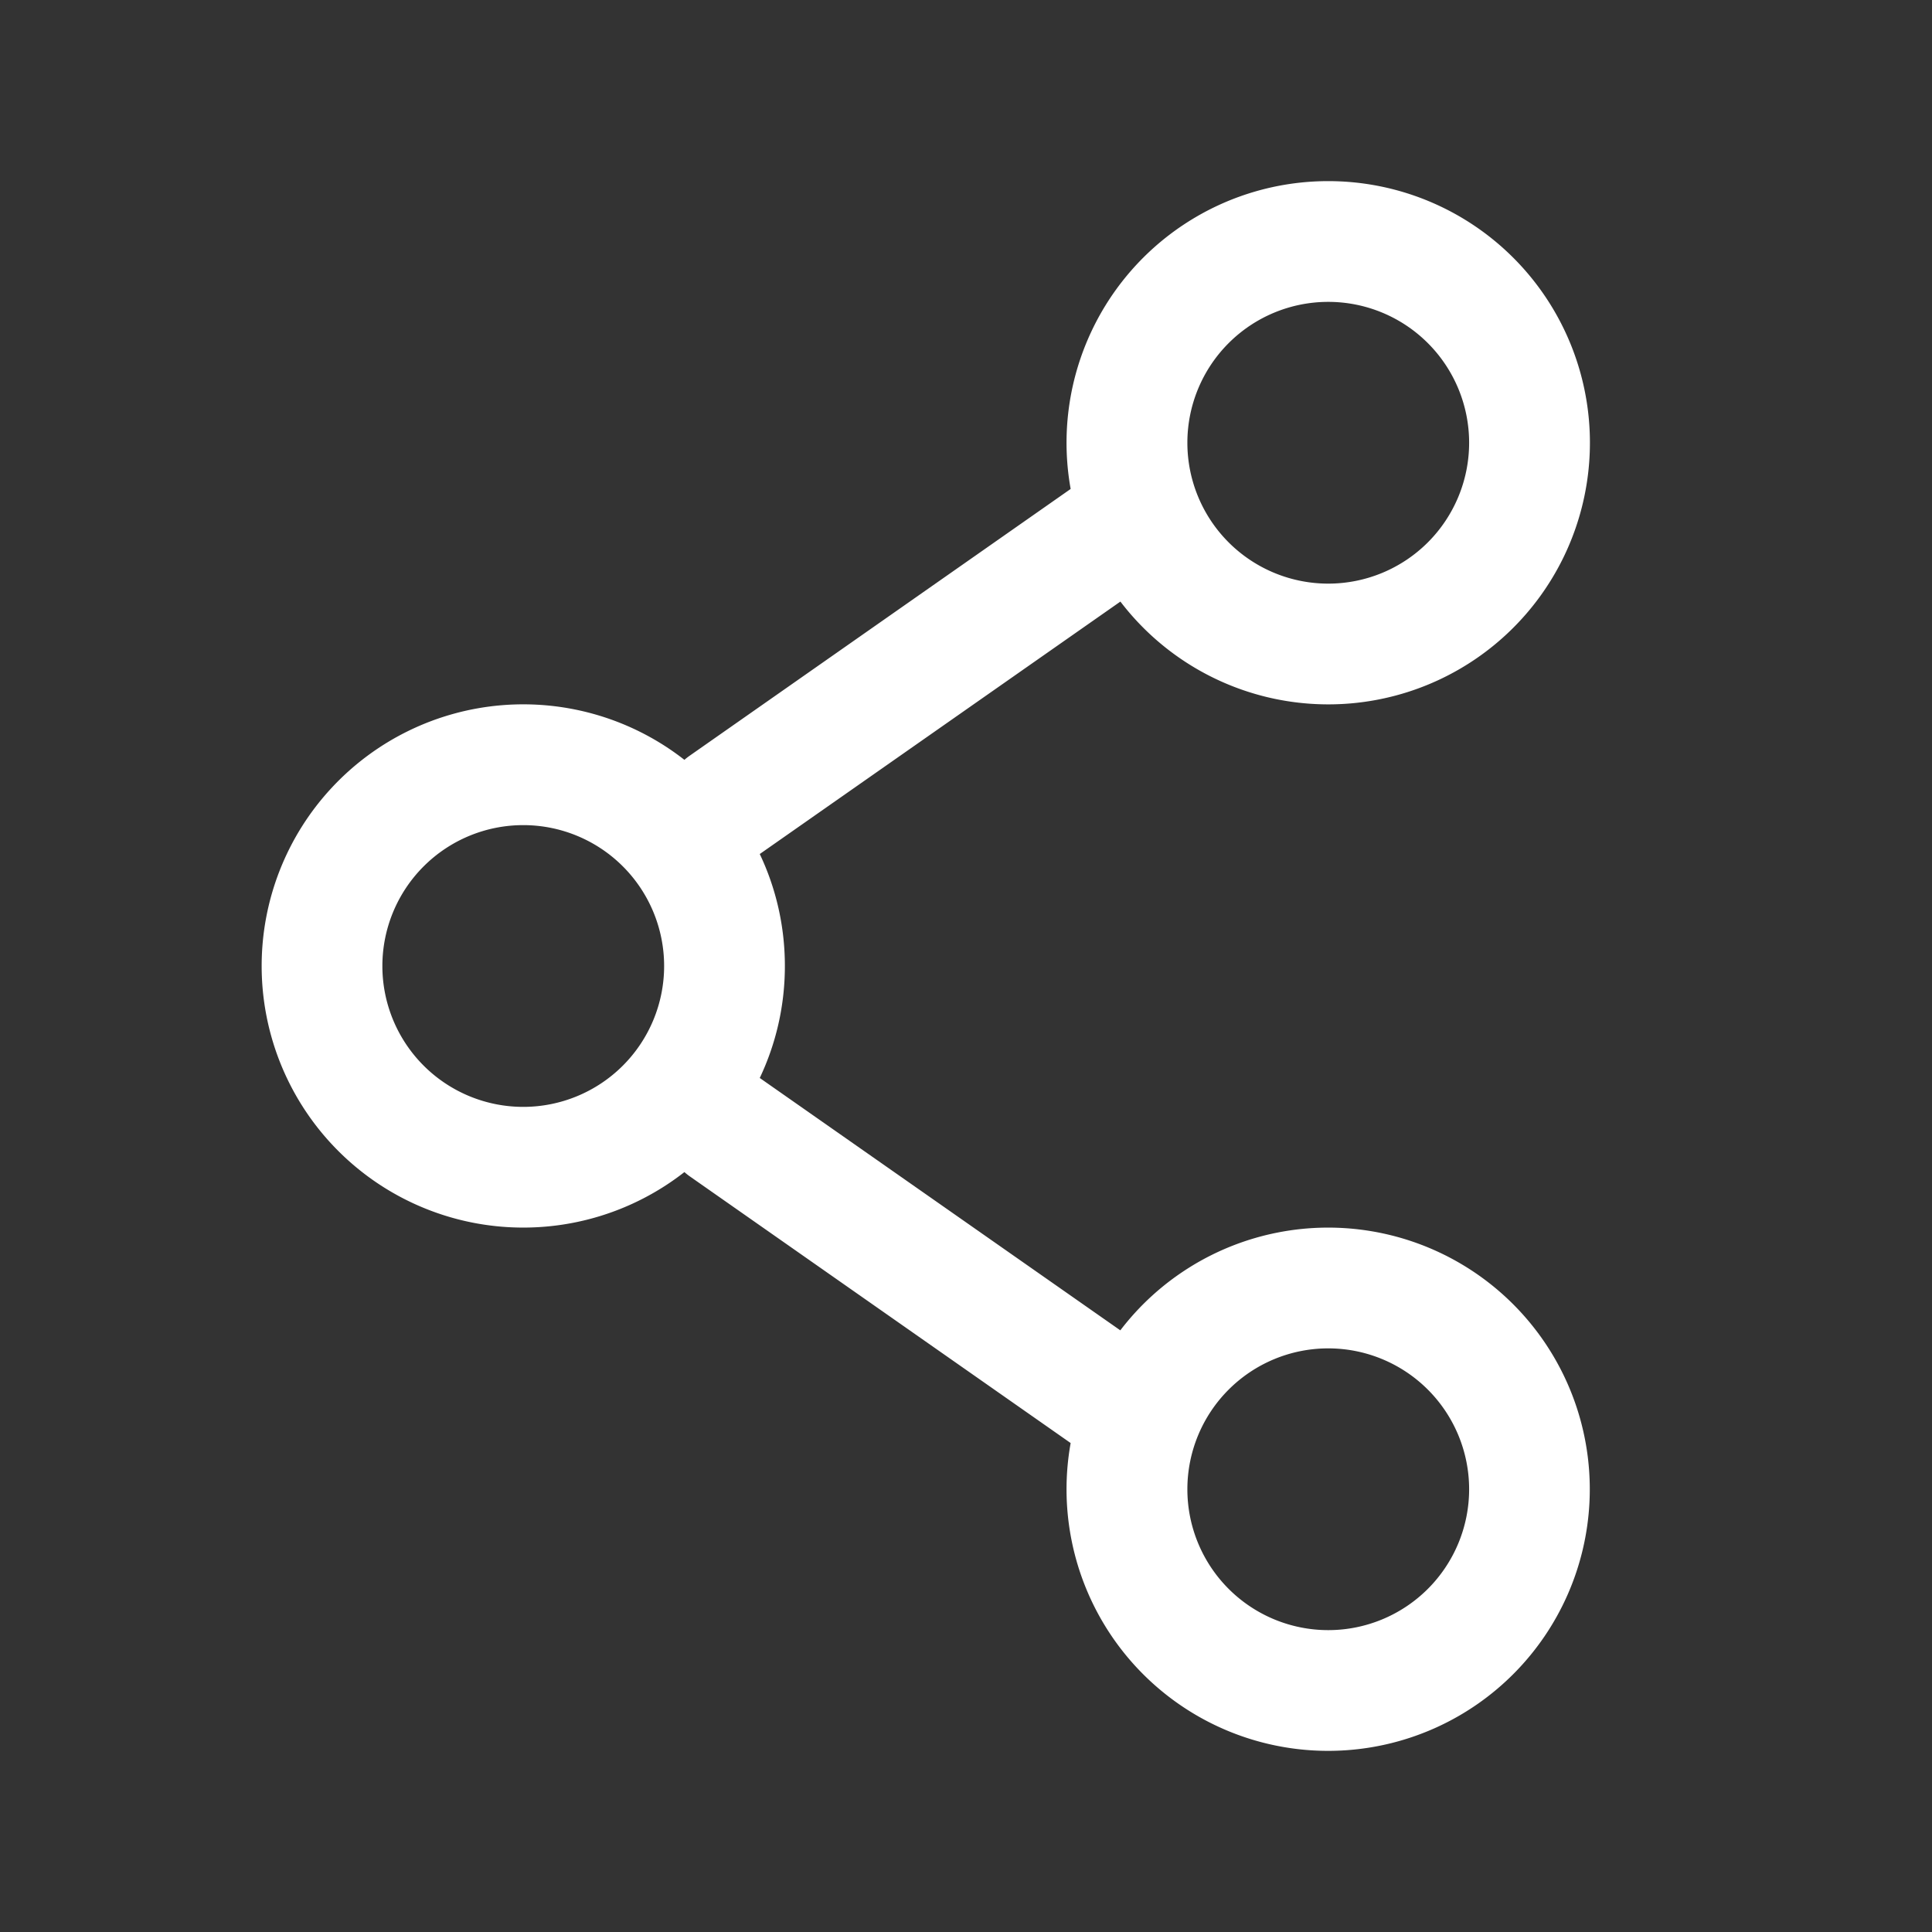<svg xmlns="http://www.w3.org/2000/svg" width="24" height="24" viewBox="0 0 24 24"><rect x="0" y="0" width="24" height="24" fill="#333333" stroke="none"/><path fill="white" fill-rule="evenodd" d="M16.5 2.25a3.25 3.25 0 0 0-3.2 3.824L8.57 9.386a.757.757 0 0 0-.068.053a3.25 3.25 0 1 0 0 5.121a.755.755 0 0 0 .068.054l4.73 3.312a3.25 3.25 0 1 0 .617-1.4l-4.479-3.135c.2-.422.312-.893.312-1.391s-.112-.97-.312-1.391l4.48-3.136A3.25 3.25 0 1 0 16.5 2.25M14.75 5.5a1.75 1.75 0 1 1 3.5 0a1.75 1.75 0 0 1-3.5 0M6.5 10.25a1.75 1.75 0 1 0 0 3.5a1.75 1.75 0 0 0 0-3.5m10 6.5a1.75 1.75 0 1 0 0 3.5a1.75 1.75 0 0 0 0-3.5" clip-rule="evenodd"/></svg>